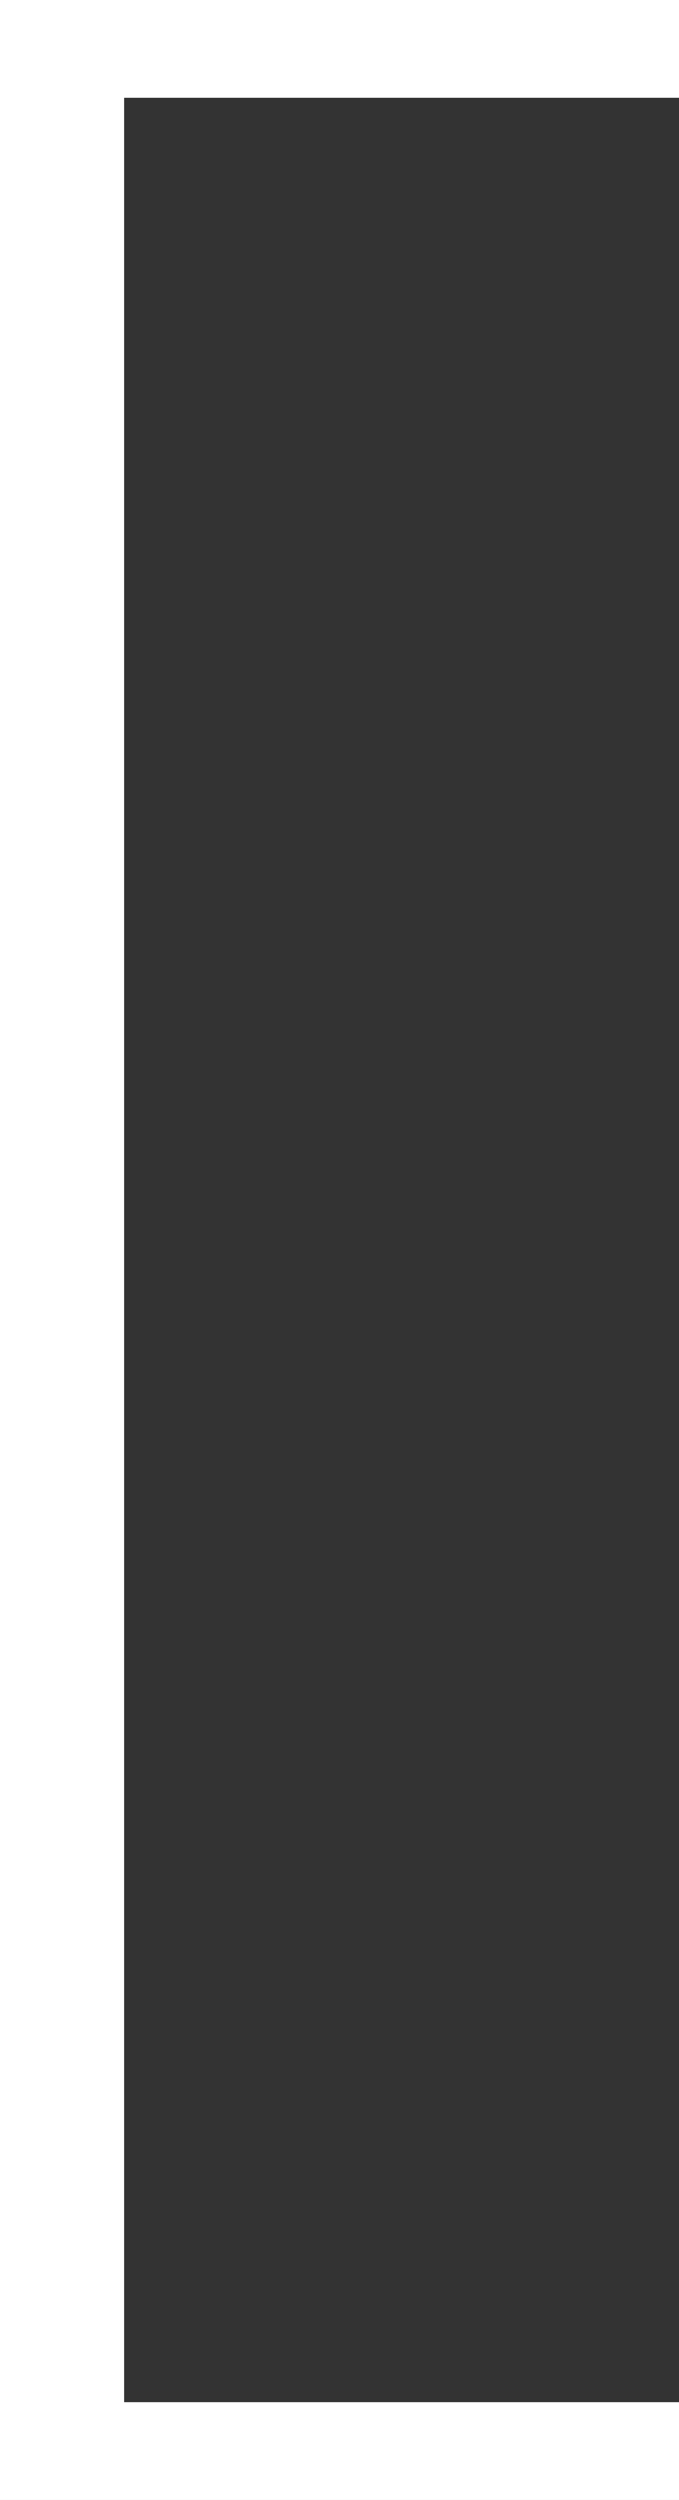 <?xml version="1.0" encoding="UTF-8"?><svg xmlns="http://www.w3.org/2000/svg" viewBox="0 0 32.22 118.62"><rect x="0" y="0" width="32.22" height="118.62" fill="#333333" stroke="none"/><defs><style>.d{fill:#fff;}</style></defs><g id="a"><g/></g><g id="b"><path class="d" d="M0,118.62V0H32.22V4.64H5.89V113.98h26.33v4.64H0Z"/></g><g id="c"/></svg>
